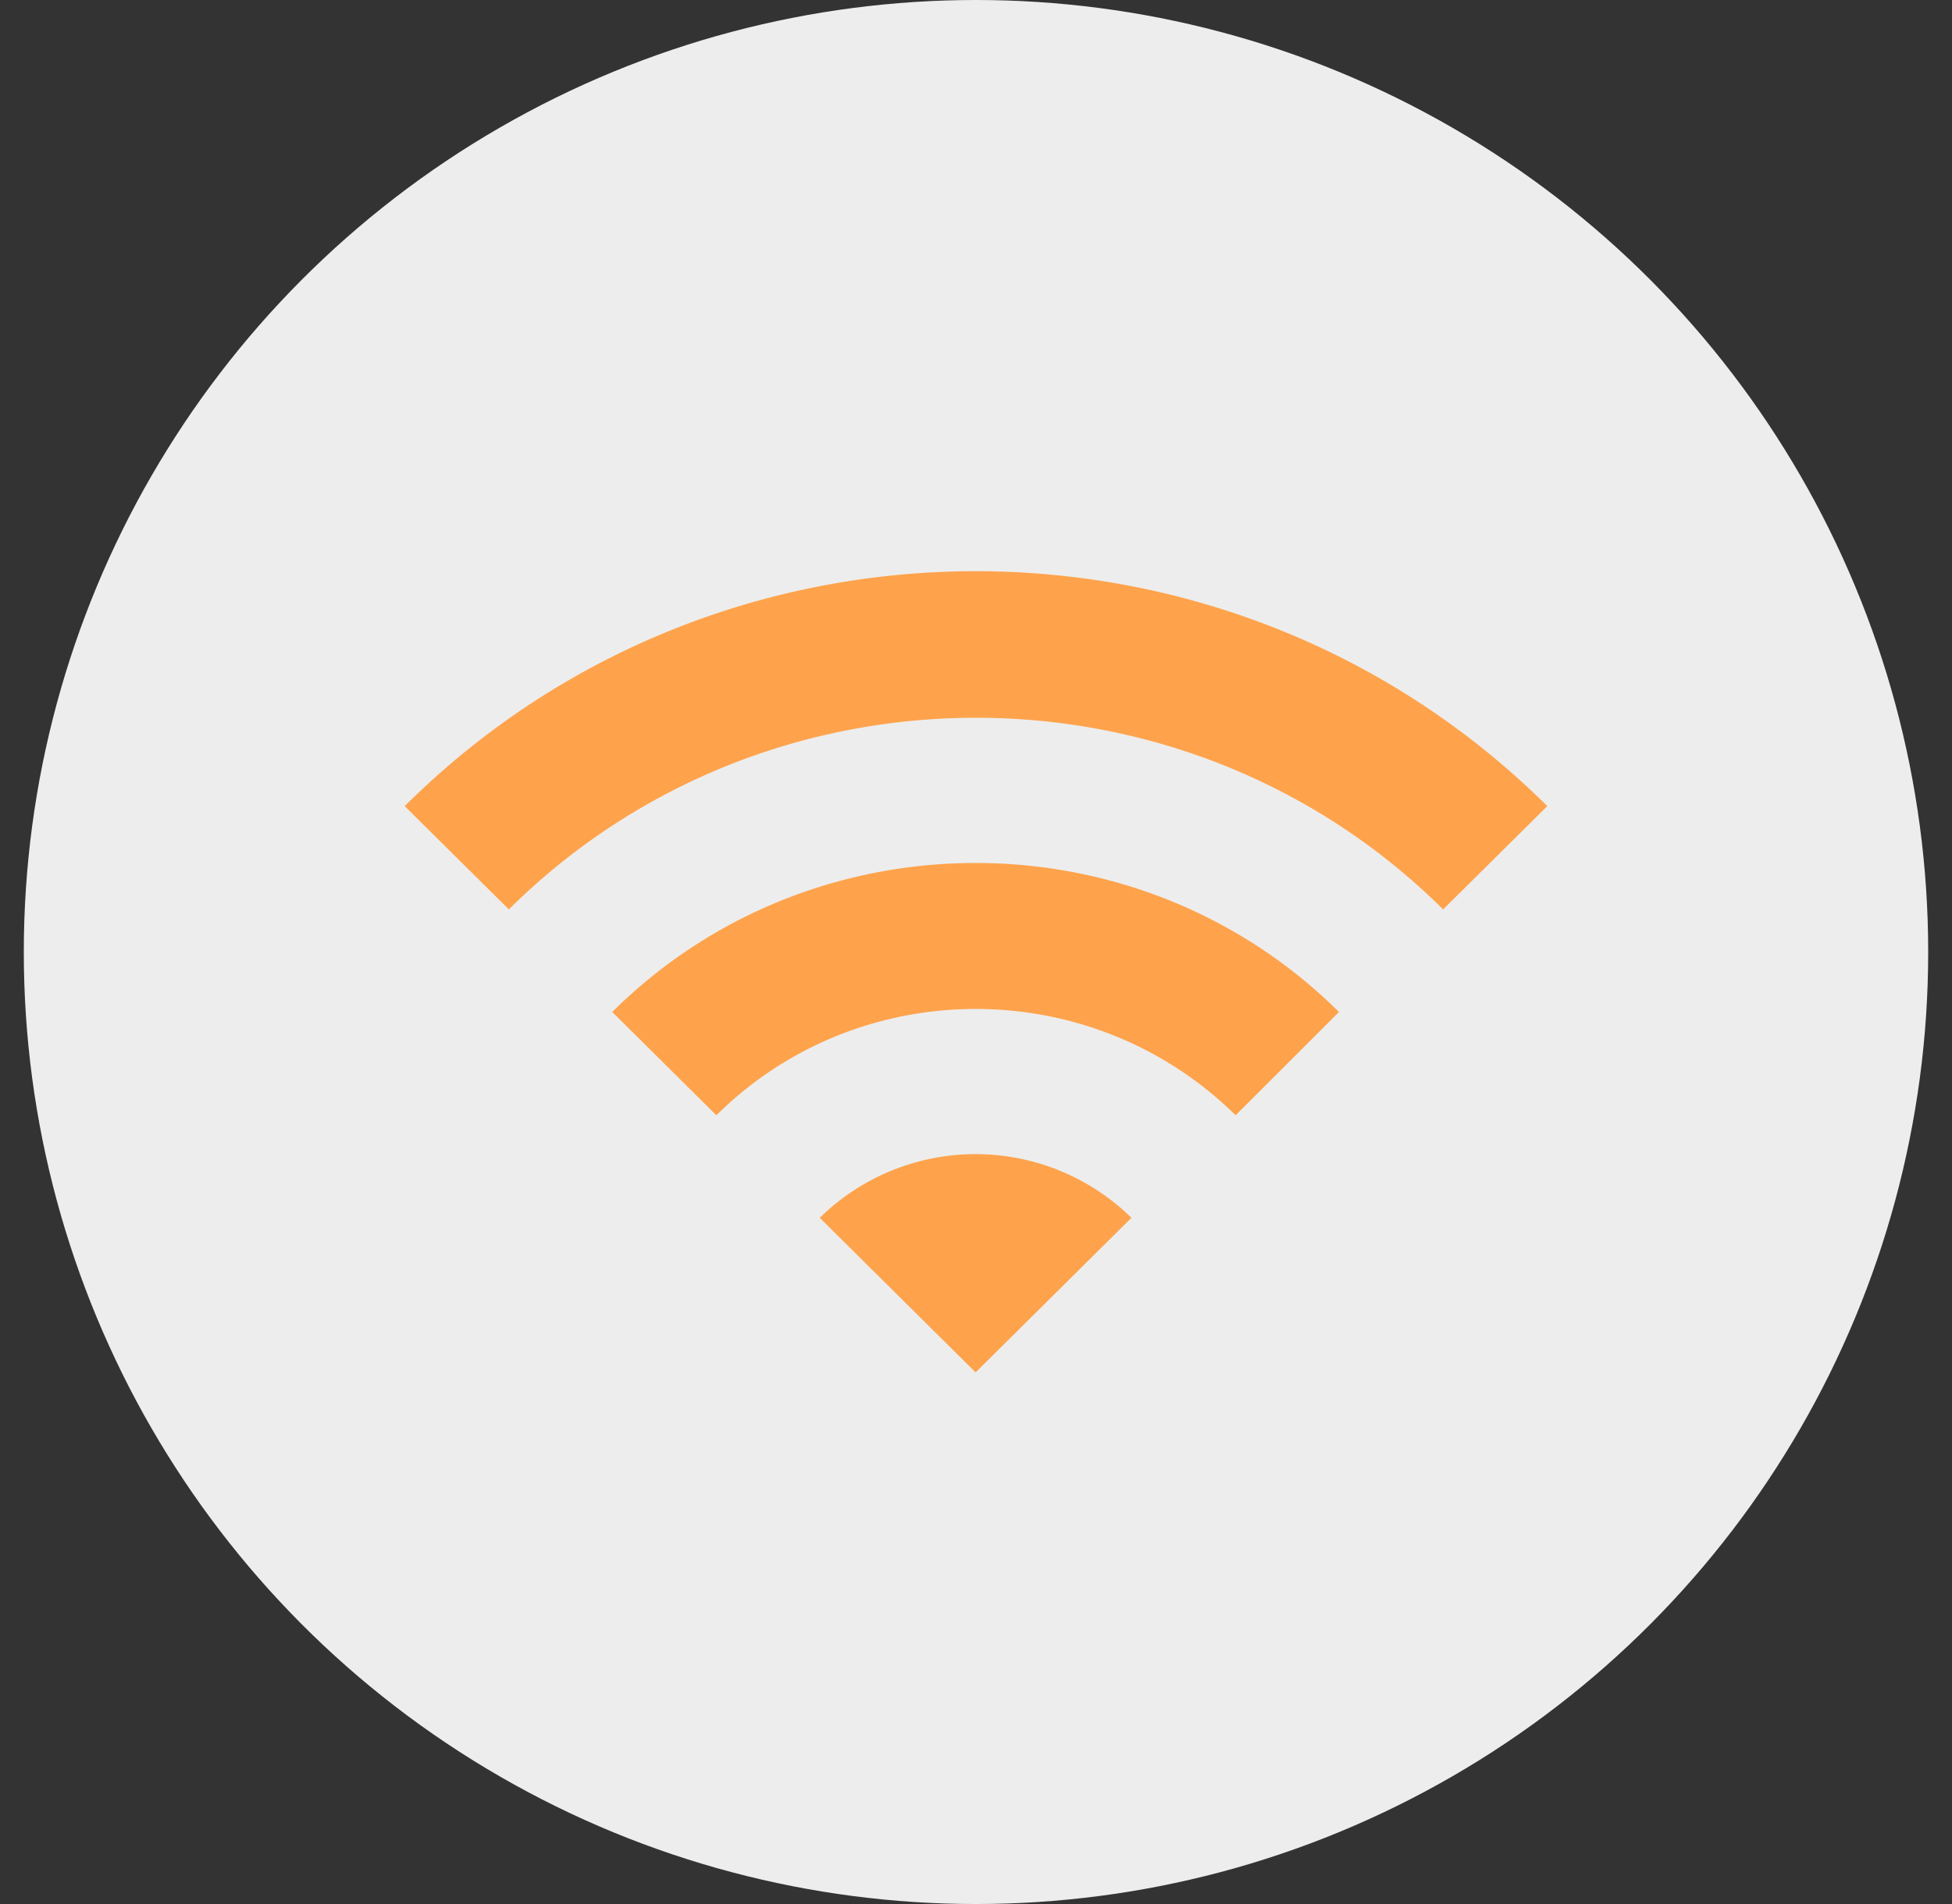 <svg xmlns="http://www.w3.org/2000/svg" width="41" height="40" viewBox="0 0 41 40"><rect x="0" y="0" width="41" height="40" fill="#333333" stroke="none"/><g fill="none" fill-rule="evenodd" transform="translate(.5)"><circle cx="20" cy="20" r="20" fill="#EDEDED"/><path d="M7 7h28v28H7z"/><path fill="#FEA34C" fill-rule="nonzero" d="M8 16.935l2.188 2.17c5.41-5.368 14.213-5.368 19.624 0L32 16.935c-6.632-6.58-17.385-6.58-24 0zm8.718 8.649l3.274 3.248 3.273-3.248a4.674 4.674 0 0 0-6.547 0zm-4.359-4.325l2.188 2.171c3.002-2.978 7.887-2.978 10.906 0l2.171-2.17c-4.206-4.174-11.059-4.174-15.265 0z"/></g></svg>
